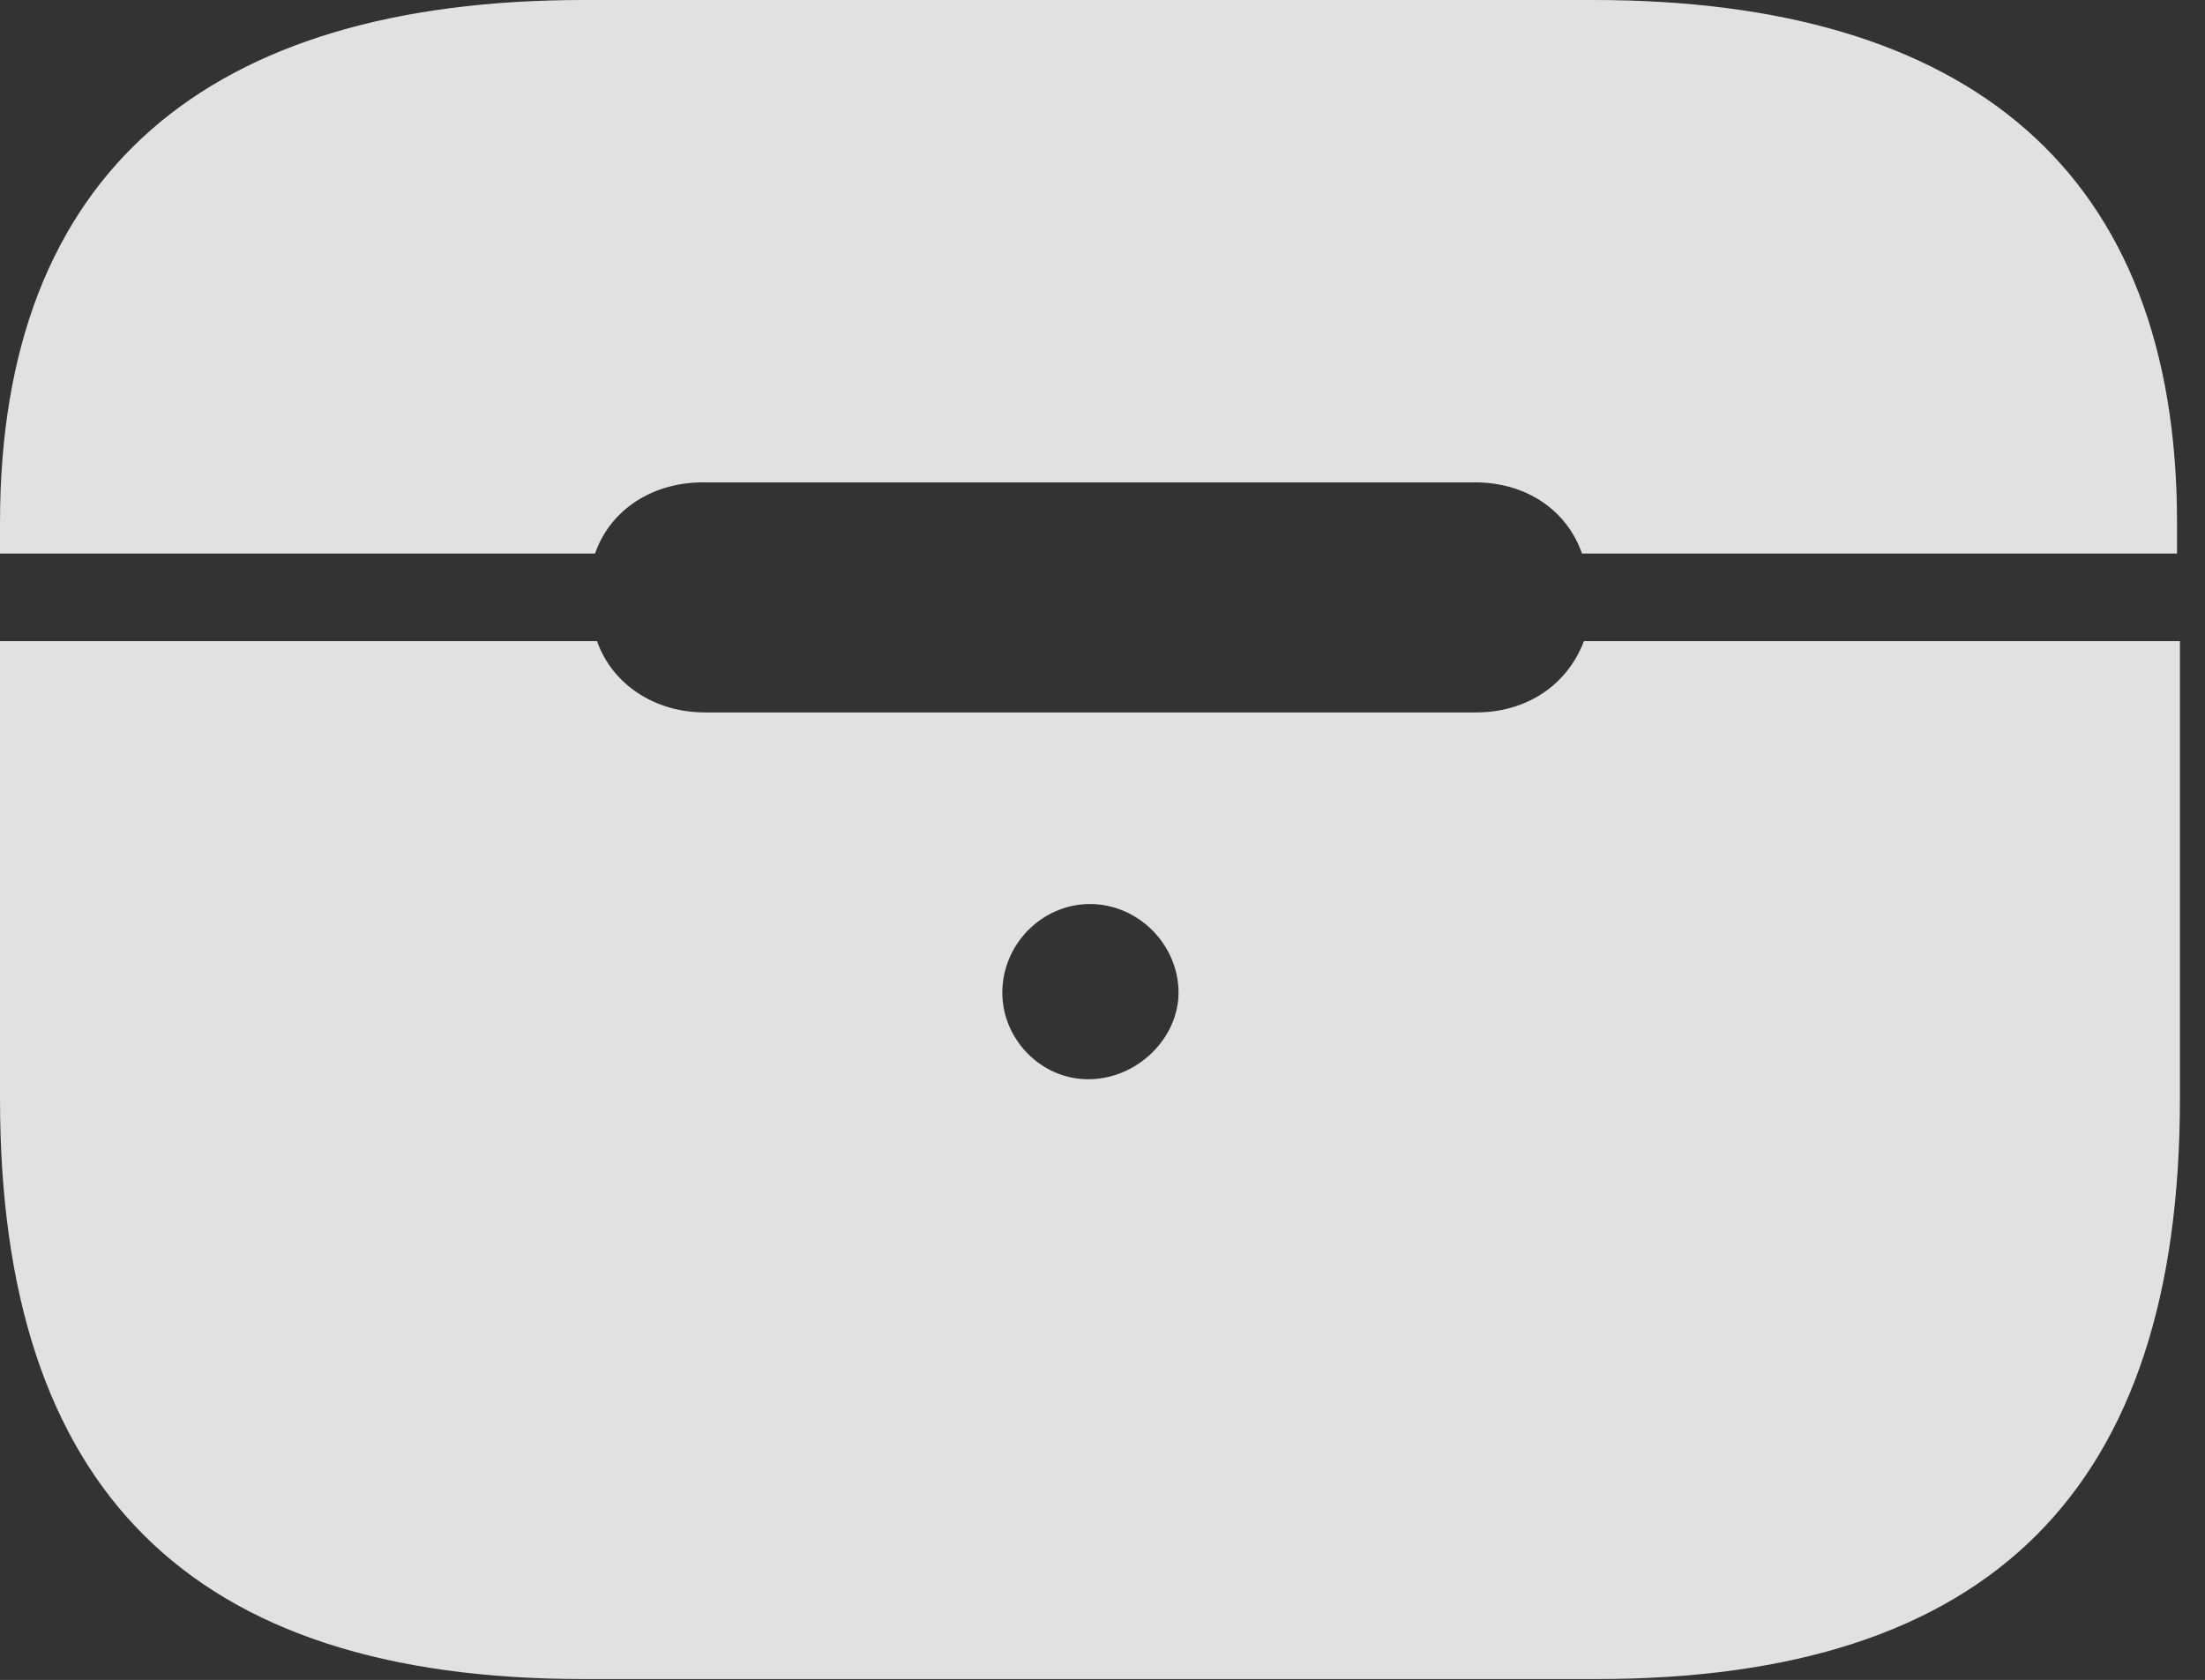 <?xml version="1.0" encoding="UTF-8"?>
<!--Generator: Apple Native CoreSVG 326-->
<!DOCTYPE svg
PUBLIC "-//W3C//DTD SVG 1.1//EN"
       "http://www.w3.org/Graphics/SVG/1.1/DTD/svg11.dtd">
<svg version="1.1" xmlns="http://www.w3.org/2000/svg" xmlns:xlink="http://www.w3.org/1999/xlink" viewBox="0 0 31.309 23.857">
 <rect x="0" y="0" width="31.309" height="23.857" fill="#333333" stroke="none"/>
 <g>
  <rect height="23.857" opacity="0" width="31.309" x="0" y="0"/>
  <path d="M8.285 23.844L22.668 23.844C28.26 23.844 30.953 21.164 30.953 15.6L30.953 9.105L22.49 9.105C22.258 9.721 21.684 10.117 20.959 10.117L10.008 10.117C9.297 10.117 8.695 9.721 8.477 9.105L0 9.105L0 15.6C0 21.164 2.707 23.844 8.285 23.844ZM15.477 15.326C14.793 15.34 14.232 14.766 14.232 14.096C14.232 13.412 14.793 12.838 15.477 12.838C16.16 12.838 16.734 13.412 16.734 14.096C16.734 14.738 16.16 15.312 15.477 15.326ZM0 7.861L8.449 7.861C8.668 7.232 9.27 6.85 9.98 6.85L20.945 6.85C21.656 6.85 22.244 7.232 22.463 7.861L30.912 7.861L30.912 7.424C30.912 2.434 27.959 0 22.627 0L8.285 0C2.967 0 0 2.434 0 7.424Z" fill="white" fill-opacity="0.85"/>
 </g>
</svg>
